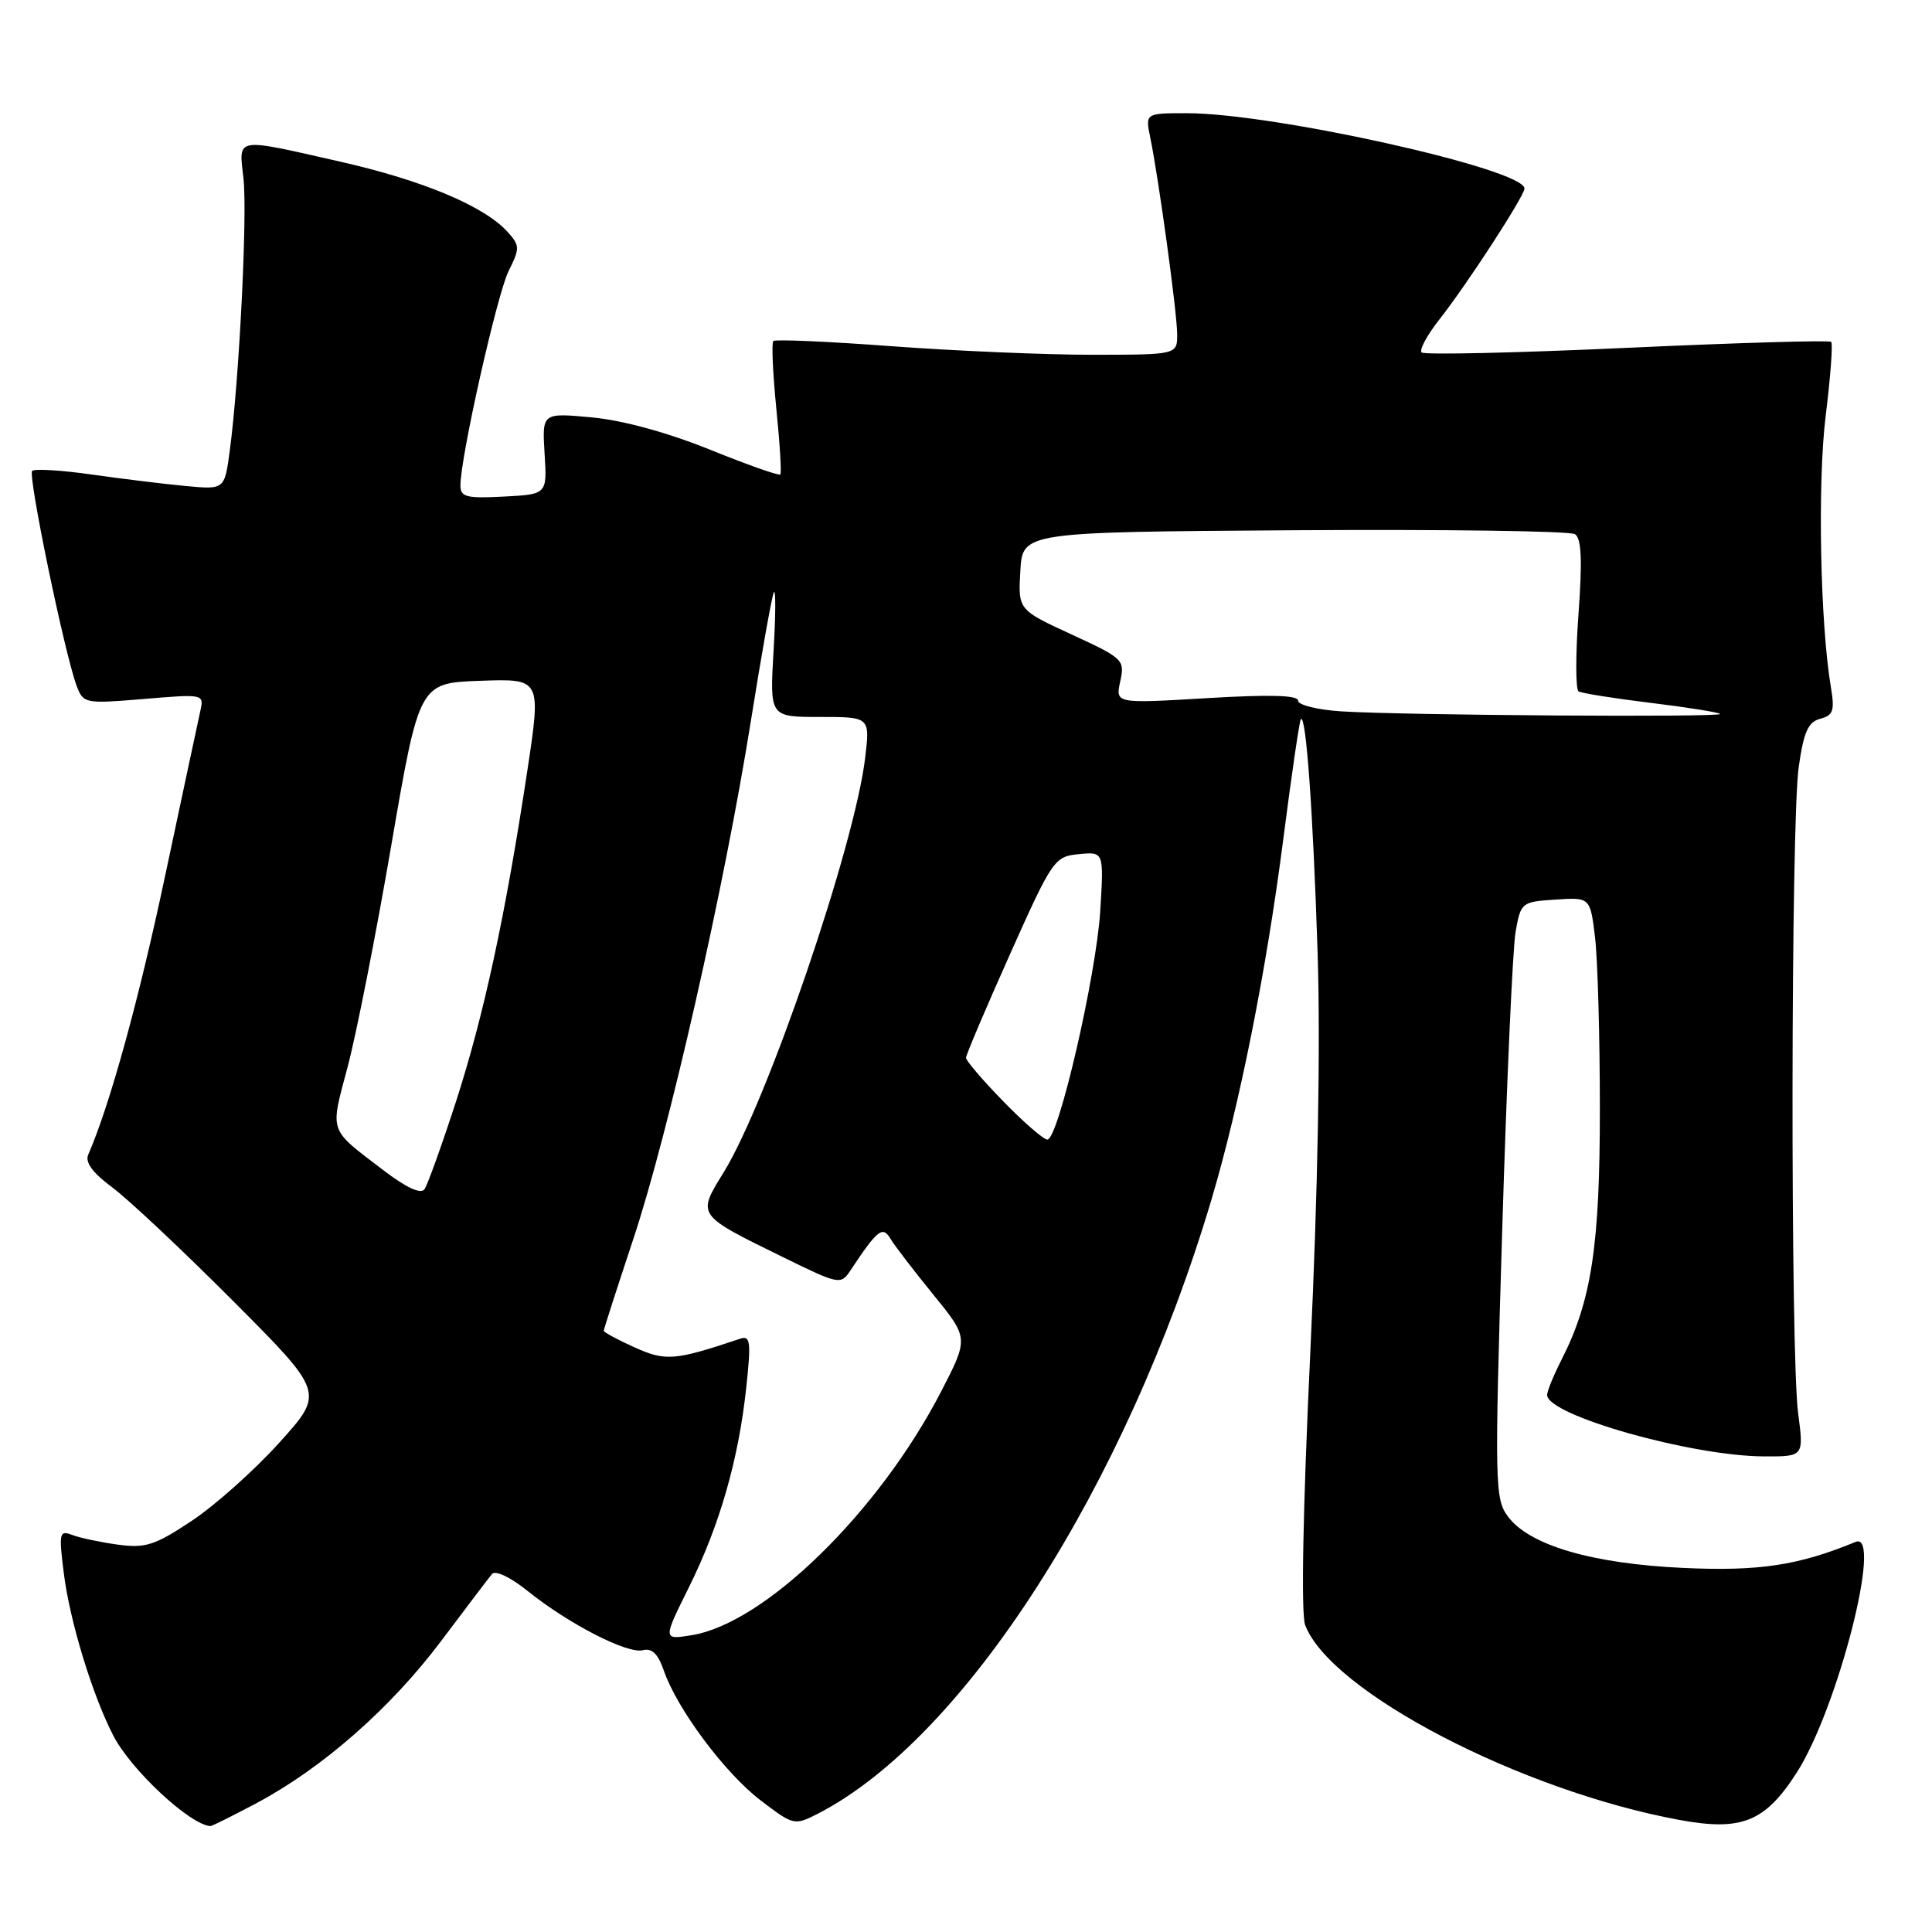 <?xml version="1.0" encoding="UTF-8" standalone="no"?>
<!DOCTYPE svg PUBLIC "-//W3C//DTD SVG 1.1//EN" "http://www.w3.org/Graphics/SVG/1.1/DTD/svg11.dtd" >
<svg xmlns="http://www.w3.org/2000/svg" xmlns:xlink="http://www.w3.org/1999/xlink" version="1.1" viewBox="0 0 256 256">
 <g >
 <path fill="currentColor"
d=" M 34.04 238.90 C 42.76 234.25 51.81 226.29 58.46 217.43 C 61.74 213.07 64.76 209.08 65.19 208.57 C 65.64 208.03 67.63 208.98 69.91 210.81 C 75.36 215.19 83.15 219.19 85.19 218.66 C 86.38 218.35 87.20 219.15 87.96 221.36 C 89.72 226.46 96.05 234.95 100.80 238.57 C 105.14 241.88 105.26 241.91 108.36 240.33 C 127.77 230.35 149.16 197.02 160.49 159.07 C 164.24 146.49 167.79 128.70 170.04 111.21 C 171.14 102.64 172.19 95.48 172.37 95.29 C 173.06 94.61 173.98 107.46 174.59 126.21 C 174.98 138.50 174.63 157.74 173.62 179.23 C 172.64 199.99 172.38 213.87 172.94 215.33 C 176.29 224.16 201.49 237.28 222.53 241.15 C 230.77 242.67 233.88 241.42 238.07 234.89 C 243.51 226.41 249.54 202.81 245.88 204.31 C 238.30 207.43 233.08 208.22 223.08 207.76 C 211.00 207.21 202.66 204.77 199.82 200.96 C 198.07 198.61 198.03 196.83 199.05 163.00 C 199.64 143.47 200.44 125.70 200.82 123.50 C 201.51 119.57 201.61 119.49 206.12 119.20 C 210.71 118.90 210.71 118.90 211.35 124.20 C 211.70 127.12 211.99 137.31 211.99 146.86 C 212.00 165.06 210.88 172.38 206.92 180.15 C 205.87 182.22 205.00 184.33 205.00 184.84 C 205.00 187.53 224.14 192.95 233.76 192.98 C 239.02 193.00 239.02 193.00 238.26 187.25 C 237.23 179.44 237.29 108.96 238.34 101.63 C 239.00 96.98 239.59 95.66 241.19 95.24 C 242.91 94.79 243.12 94.16 242.61 91.11 C 241.18 82.63 240.82 63.97 241.91 55.12 C 242.55 49.96 242.88 45.54 242.64 45.30 C 242.40 45.06 230.23 45.42 215.59 46.09 C 200.95 46.76 188.70 47.04 188.37 46.70 C 188.03 46.37 189.11 44.38 190.75 42.30 C 194.39 37.68 202.00 25.96 202.00 24.98 C 202.00 22.41 168.77 15.00 157.28 15.00 C 151.75 15.00 151.75 15.00 152.42 18.25 C 153.55 23.78 155.96 41.35 155.98 44.25 C 156.00 47.00 156.00 47.00 144.75 47.01 C 138.56 47.01 126.62 46.50 118.21 45.88 C 109.81 45.25 102.72 44.94 102.47 45.19 C 102.22 45.44 102.40 49.44 102.86 54.07 C 103.33 58.71 103.57 62.67 103.40 62.87 C 103.23 63.07 99.04 61.59 94.07 59.58 C 88.48 57.32 82.53 55.69 78.44 55.31 C 71.83 54.69 71.83 54.69 72.16 60.10 C 72.50 65.50 72.50 65.50 66.75 65.80 C 61.77 66.06 61.00 65.86 61.01 64.30 C 61.03 60.47 65.87 38.97 67.40 35.90 C 68.90 32.89 68.89 32.54 67.26 30.73 C 64.18 27.32 56.06 23.91 45.12 21.43 C 30.96 18.22 31.64 18.10 32.26 23.64 C 32.80 28.40 31.69 50.40 30.45 59.69 C 29.76 64.88 29.76 64.88 24.63 64.40 C 21.81 64.14 16.20 63.45 12.17 62.88 C 8.14 62.30 4.58 62.09 4.26 62.40 C 3.67 62.99 8.56 86.61 10.16 90.89 C 11.04 93.22 11.26 93.27 19.05 92.62 C 27.00 91.95 27.05 91.96 26.54 94.22 C 26.26 95.48 24.17 105.28 21.89 116.00 C 18.41 132.46 14.54 146.48 11.69 153.00 C 11.25 154.01 12.28 155.41 14.84 157.31 C 16.94 158.86 24.13 165.61 30.82 172.32 C 43.00 184.53 43.00 184.53 37.02 191.15 C 33.73 194.80 28.51 199.46 25.42 201.51 C 20.50 204.78 19.27 205.17 15.60 204.67 C 13.30 204.35 10.58 203.78 9.57 203.39 C 7.87 202.74 7.78 203.11 8.45 208.43 C 9.24 214.78 12.23 224.59 15.02 229.99 C 17.34 234.50 25.10 241.74 27.86 241.97 C 28.06 241.99 30.84 240.60 34.04 238.90 Z  M 91.25 210.39 C 95.35 202.15 97.86 193.41 98.88 183.88 C 99.54 177.75 99.43 176.93 98.07 177.39 C 89.38 180.30 88.20 180.39 84.08 178.53 C 81.83 177.52 80.00 176.53 80.00 176.33 C 80.00 176.13 81.76 170.69 83.90 164.23 C 88.59 150.14 95.99 117.53 99.50 95.50 C 100.90 86.70 102.27 79.05 102.53 78.50 C 102.80 77.95 102.79 81.44 102.50 86.25 C 101.99 95.00 101.99 95.00 108.63 95.00 C 115.28 95.00 115.28 95.00 114.64 100.40 C 113.28 111.96 101.71 145.87 95.91 155.31 C 92.34 161.11 92.20 160.91 103.94 166.67 C 111.10 170.19 111.42 170.25 112.64 168.41 C 116.30 162.90 116.94 162.39 118.00 164.15 C 118.54 165.06 121.10 168.39 123.68 171.56 C 128.36 177.31 128.36 177.31 124.69 184.41 C 116.44 200.36 101.33 215.11 91.66 216.67 C 87.83 217.29 87.83 217.29 91.25 210.39 Z  M 50.76 155.03 C 43.48 149.48 43.72 150.18 46.05 141.42 C 47.21 137.07 49.82 123.83 51.85 112.00 C 55.55 90.50 55.55 90.50 63.64 90.21 C 71.72 89.92 71.72 89.92 69.86 102.21 C 66.96 121.39 64.10 134.59 60.41 146.00 C 58.53 151.78 56.66 156.98 56.25 157.58 C 55.76 158.27 53.83 157.38 50.76 155.03 Z  M 132.94 145.93 C 130.22 143.15 128.00 140.55 128.00 140.16 C 128.00 139.78 130.62 133.62 133.81 126.48 C 139.45 113.88 139.72 113.49 142.94 113.18 C 146.27 112.85 146.27 112.85 145.79 120.68 C 145.26 129.25 140.24 151.00 138.78 151.00 C 138.28 151.00 135.65 148.72 132.94 145.93 Z  M 177.75 94.26 C 174.59 94.06 172.00 93.42 172.00 92.84 C 172.00 92.11 168.22 92.01 159.89 92.51 C 147.79 93.23 147.79 93.23 148.44 90.28 C 149.06 87.43 148.85 87.23 141.99 84.07 C 134.90 80.80 134.90 80.80 135.20 75.65 C 135.50 70.50 135.50 70.50 171.50 70.26 C 191.30 70.13 208.03 70.36 208.69 70.78 C 209.55 71.33 209.68 74.19 209.16 81.35 C 208.76 86.74 208.77 91.36 209.17 91.61 C 209.58 91.86 213.87 92.54 218.70 93.13 C 223.54 93.72 227.69 94.38 227.92 94.60 C 228.41 95.07 186.13 94.79 177.75 94.26 Z "/>
</g>
</svg>
